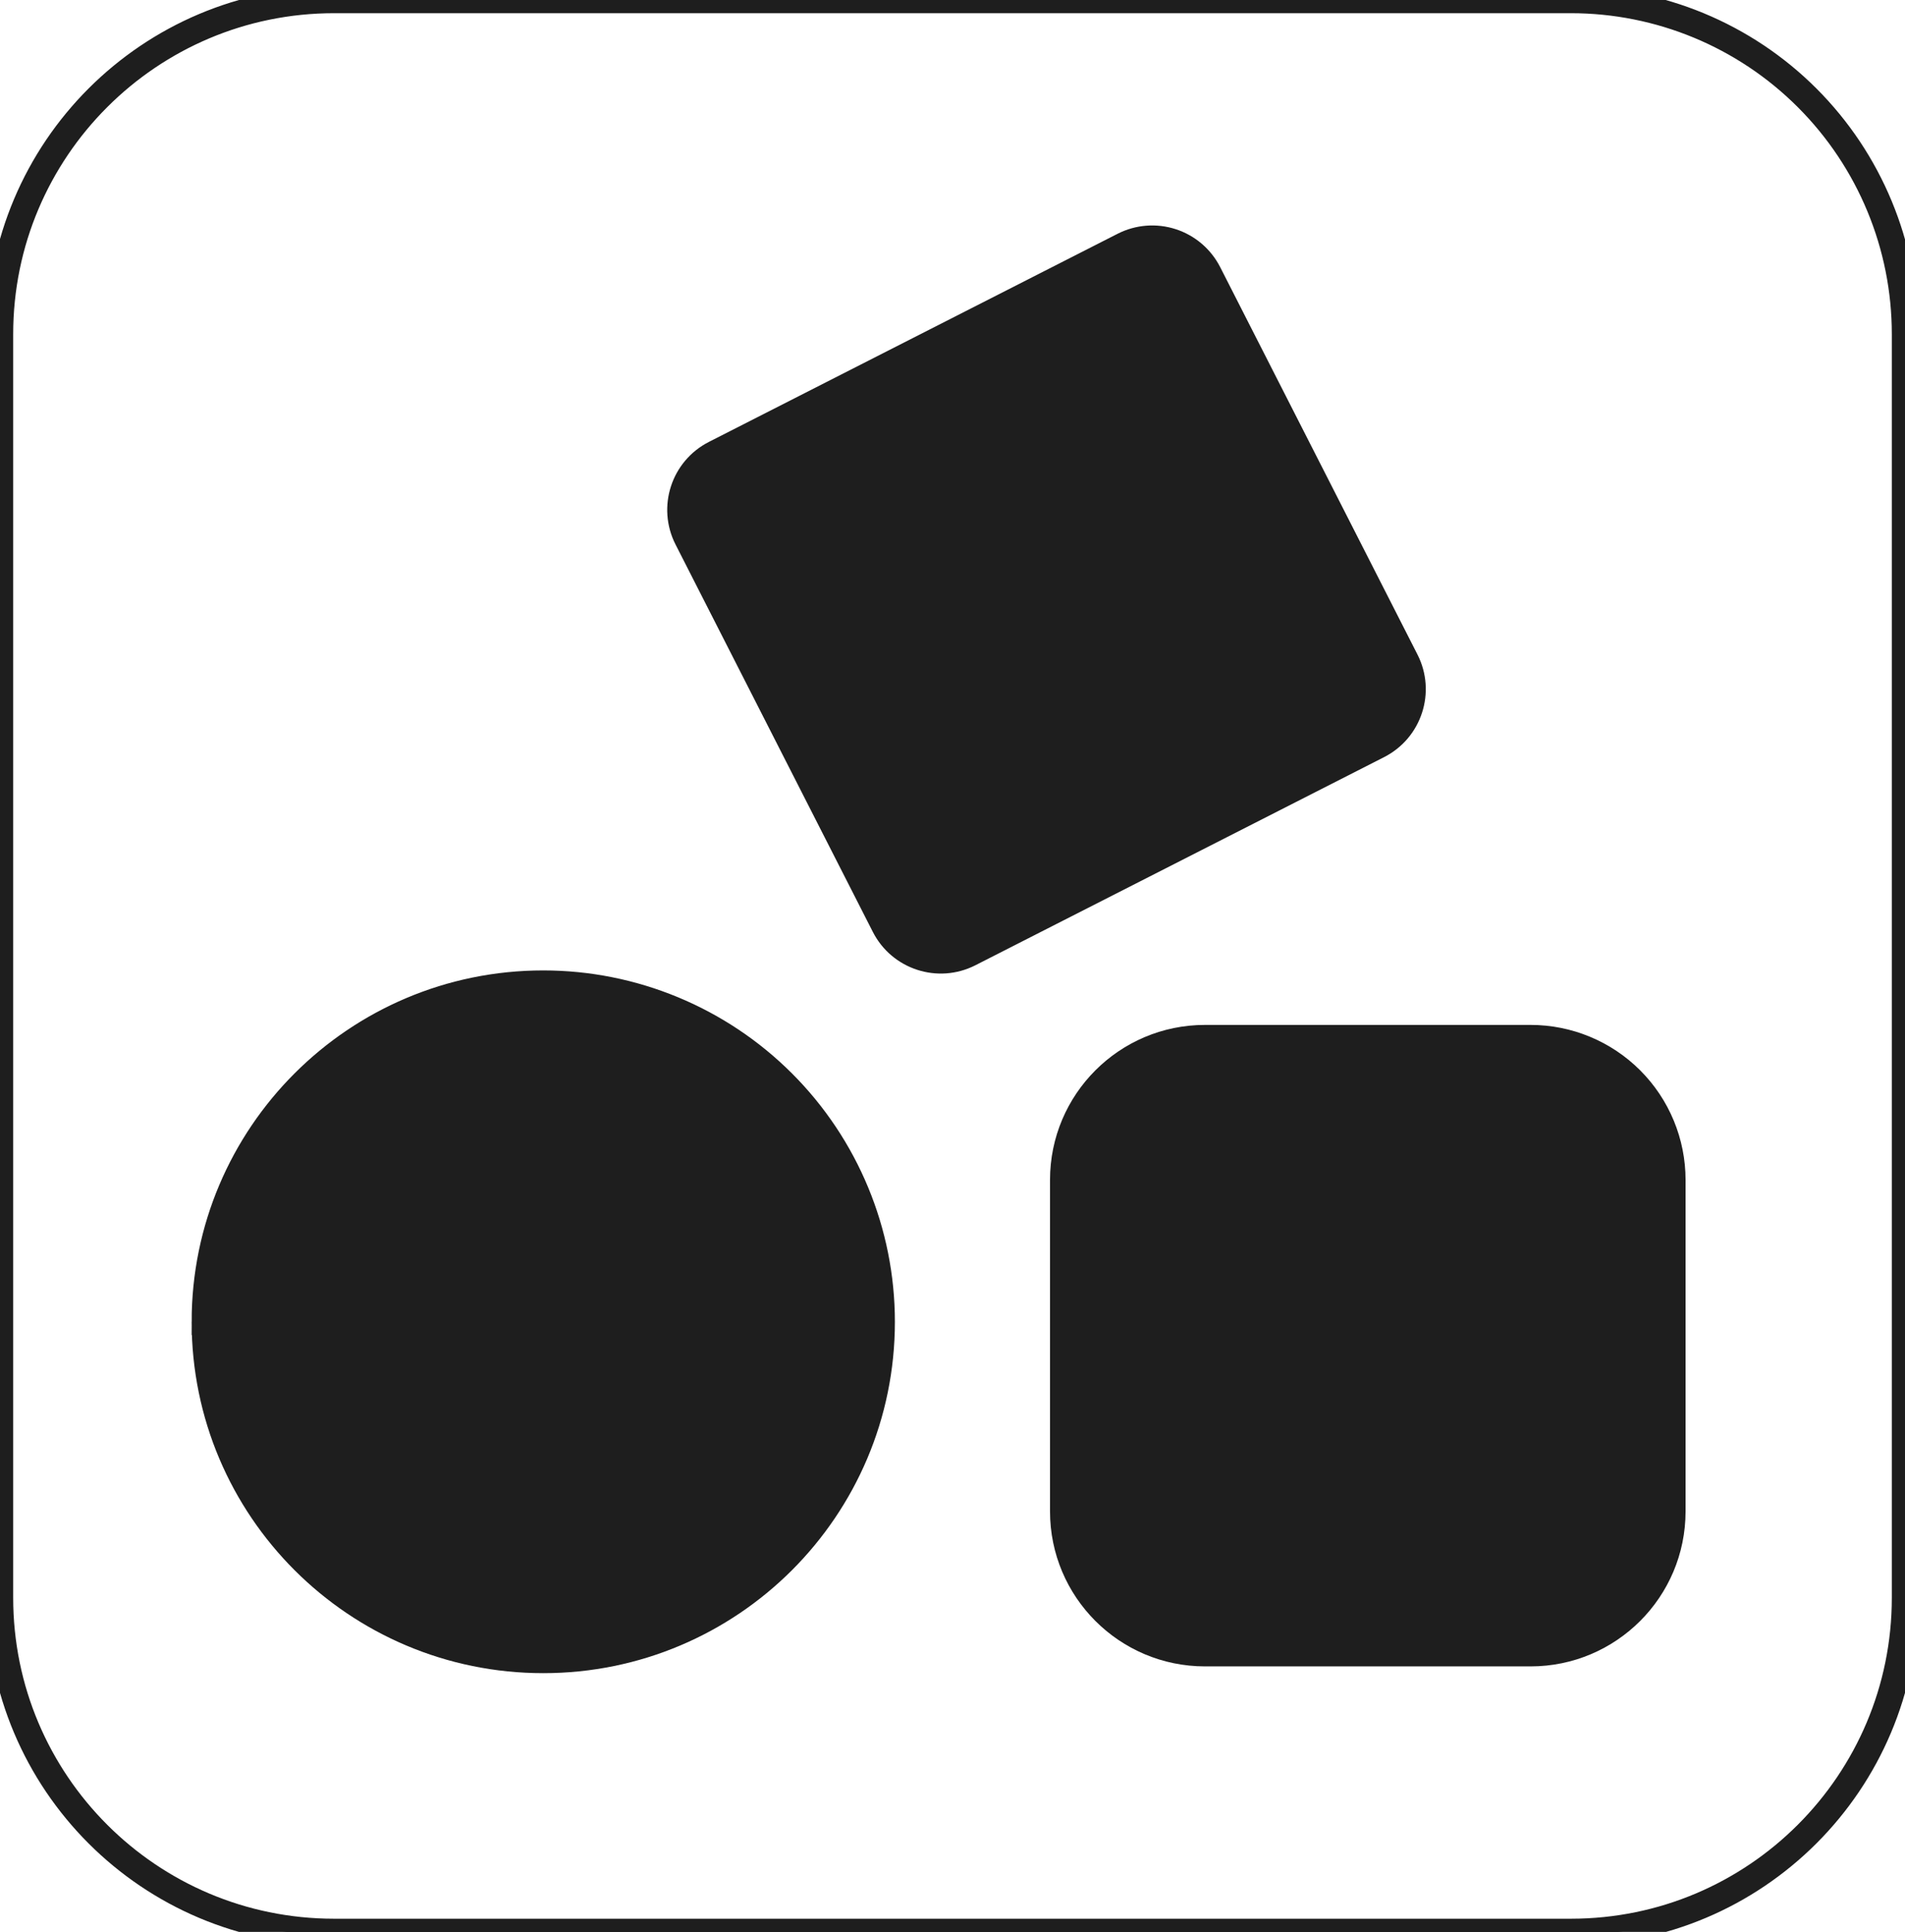 <?xml version="1.0" encoding="UTF-8" standalone="no"?>
<svg
   xmlns:dc="http://purl.org/dc/elements/1.1/"
   xmlns:cc="http://creativecommons.org/ns#"
   xmlns:rdf="http://www.w3.org/1999/02/22-rdf-syntax-ns#"
   xmlns:svg="http://www.w3.org/2000/svg"
   xmlns="http://www.w3.org/2000/svg"
   xmlns:sodipodi="http://sodipodi.sourceforge.net/DTD/sodipodi-0.dtd"
   xmlns:inkscape="http://www.inkscape.org/namespaces/inkscape"
   version="1.1"
   viewBox="0 0 288.976 293.008"
   fill="none"
   stroke="none"
   stroke-linecap="square"
   stroke-miterlimit="10"
   id="svg905"
   sodipodi:docname="sbgnbricks-logo (1).svg"
   width="288.976"
   height="293.008"
   inkscape:version="1.0.1 (3bc2e81, 2020-09-07)">
  <defs
     id="defs909" />
  <sodipodi:namedview
     pagecolor="#ffffff"
     bordercolor="#666666"
     borderopacity="1"
     objecttolerance="10"
     gridtolerance="10"
     guidetolerance="10"
     inkscape:pageopacity="0"
     inkscape:pageshadow="2"
     inkscape:window-width="2560"
     inkscape:window-height="1376"
     id="namedview907"
     showgrid="false"
     inkscape:zoom="1.0275145"
     inkscape:cx="188.41891"
     inkscape:cy="69.533096"
     inkscape:window-x="0"
     inkscape:window-y="27"
     inkscape:window-maximized="1"
     inkscape:current-layer="g903"
     inkscape:document-rotation="0" />
  <clipPath
     id="gcd6779efb2_0_7.0">
    <path
       d="M 0,0 H 1280 V 720 H 0 Z"
       clip-rule="nonzero"
       id="path882" />
  </clipPath>
  <g
     clip-path="url(#gcd6779efb2_0_7.0)"
     id="g903"
     transform="translate(-495.512,-213.496)">
    <path
       fill="#ffffff"
       d="M 0,0 H 1280 V 720 H 0 Z"
       fill-rule="evenodd"
       id="path885"
       style="fill:#00ffff;fill-opacity:0" />
    <path
       fill="#ffffff"
       d="m 495.512,264.174 v 0 c 0,-27.989 22.689,-50.678 50.678,-50.678 h 187.621 v 0 c 13.441,0 26.331,5.339 35.835,14.843 9.504,9.504 14.843,22.394 14.843,35.835 v 191.652 c 0,27.989 -22.689,50.678 -50.678,50.678 H 546.19 c -27.989,0 -50.678,-22.689 -50.678,-50.678 z"
       fill-rule="evenodd"
       id="path887"
       style="fill:#000000;fill-opacity:0;stroke:#000000;stroke-opacity:1" />
    <path
       stroke="#d8d8d8"
       stroke-width="4"
       stroke-miterlimit="800"
       stroke-linecap="butt"
       d="m 495.512,264.174 v 0 c 0,-27.989 22.689,-50.678 50.678,-50.678 h 187.621 v 0 c 13.441,0 26.331,5.339 35.835,14.843 9.504,9.504 14.843,22.394 14.843,35.835 v 191.652 c 0,27.989 -22.689,50.678 -50.678,50.678 H 546.19 c -27.989,0 -50.678,-22.689 -50.678,-50.678 z"
       fill-rule="evenodd"
       id="path889"
       inkscape:label="path889"
       style="stroke:#1e1e1e;stroke-opacity:1" />
    <path
       fill="#3f3f3f"
       d="m 526.583,413.969 v 0 c 0,-28.327 22.985,-51.291 51.339,-51.291 v 0 c 13.616,0 26.674,5.404 36.302,15.023 9.628,9.619 15.037,22.665 15.037,36.268 v 0 c 0,28.327 -22.985,51.291 -51.339,51.291 v 0 c -28.354,0 -51.339,-22.964 -51.339,-51.291 z"
       fill-rule="evenodd"
       id="path891"
       style="fill:#1e1e1e;fill-opacity:1" />
    <path
       stroke="#3f3f3f"
       stroke-width="4"
       stroke-miterlimit="800"
       stroke-linecap="butt"
       d="m 526.583,413.969 v 0 c 0,-28.327 22.985,-51.291 51.339,-51.291 v 0 c 13.616,0 26.674,5.404 36.302,15.023 9.628,9.619 15.037,22.665 15.037,36.268 v 0 c 0,28.327 -22.985,51.291 -51.339,51.291 v 0 c -28.354,0 -51.339,-22.964 -51.339,-51.291 z"
       fill-rule="evenodd"
       id="path893"
       style="stroke:#1e1e1e;stroke-opacity:1" />
    <path
       fill="#3f3f3f"
       d="m 599.769,295.171 v 0 c -2.399,-4.71 -0.525,-10.472 4.185,-12.87 l 61.998,-31.567 c 2.262,-1.152 4.889,-1.358 7.303,-0.573 2.414,0.785 4.417,2.497 5.569,4.758 l 29.927,58.755 c 2.399,4.71 0.525,10.472 -4.185,12.87 l -61.998,31.567 c -4.71,2.398 -10.473,0.524 -12.872,-4.186 z"
       fill-rule="evenodd"
       id="path895"
       style="fill:#1e1e1e;fill-opacity:1" />
    <path
       stroke="#3f3f3f"
       stroke-width="4"
       stroke-miterlimit="800"
       stroke-linecap="butt"
       d="m 599.769,295.171 v 0 c -2.399,-4.71 -0.525,-10.472 4.185,-12.87 l 61.998,-31.567 c 2.262,-1.152 4.889,-1.358 7.303,-0.573 2.414,0.785 4.417,2.497 5.569,4.758 l 29.927,58.755 c 2.399,4.71 0.525,10.472 -4.185,12.87 l -61.998,31.567 c -4.71,2.398 -10.473,0.524 -12.872,-4.186 z"
       fill-rule="evenodd"
       id="path897"
       style="stroke:#1e1e1e;stroke-opacity:1" />
    <path
       fill="#3f3f3f"
       d="m 656.792,392.455 v 0 c 0,-11.881 9.632,-21.513 21.513,-21.513 h 49.384 v 0 c 5.706,0 11.177,2.267 15.212,6.301 4.034,4.034 6.301,9.506 6.301,15.212 v 50.265 c 0,11.881 -9.632,21.513 -21.513,21.513 h -49.384 c -11.881,0 -21.513,-9.632 -21.513,-21.513 z"
       fill-rule="evenodd"
       id="path899"
       style="fill:#1e1e1e;fill-opacity:1" />
    <path
       stroke="#3f3f3f"
       stroke-width="4"
       stroke-miterlimit="800"
       stroke-linecap="butt"
       d="m 656.792,392.455 v 0 c 0,-11.881 9.632,-21.513 21.513,-21.513 h 49.384 v 0 c 5.706,0 11.177,2.267 15.212,6.301 4.034,4.034 6.301,9.506 6.301,15.212 v 50.265 c 0,11.881 -9.632,21.513 -21.513,21.513 h -49.384 c -11.881,0 -21.513,-9.632 -21.513,-21.513 z"
       fill-rule="evenodd"
       id="path901"
       style="stroke:#1e1e1e;stroke-opacity:1" />
  </g>
</svg>
